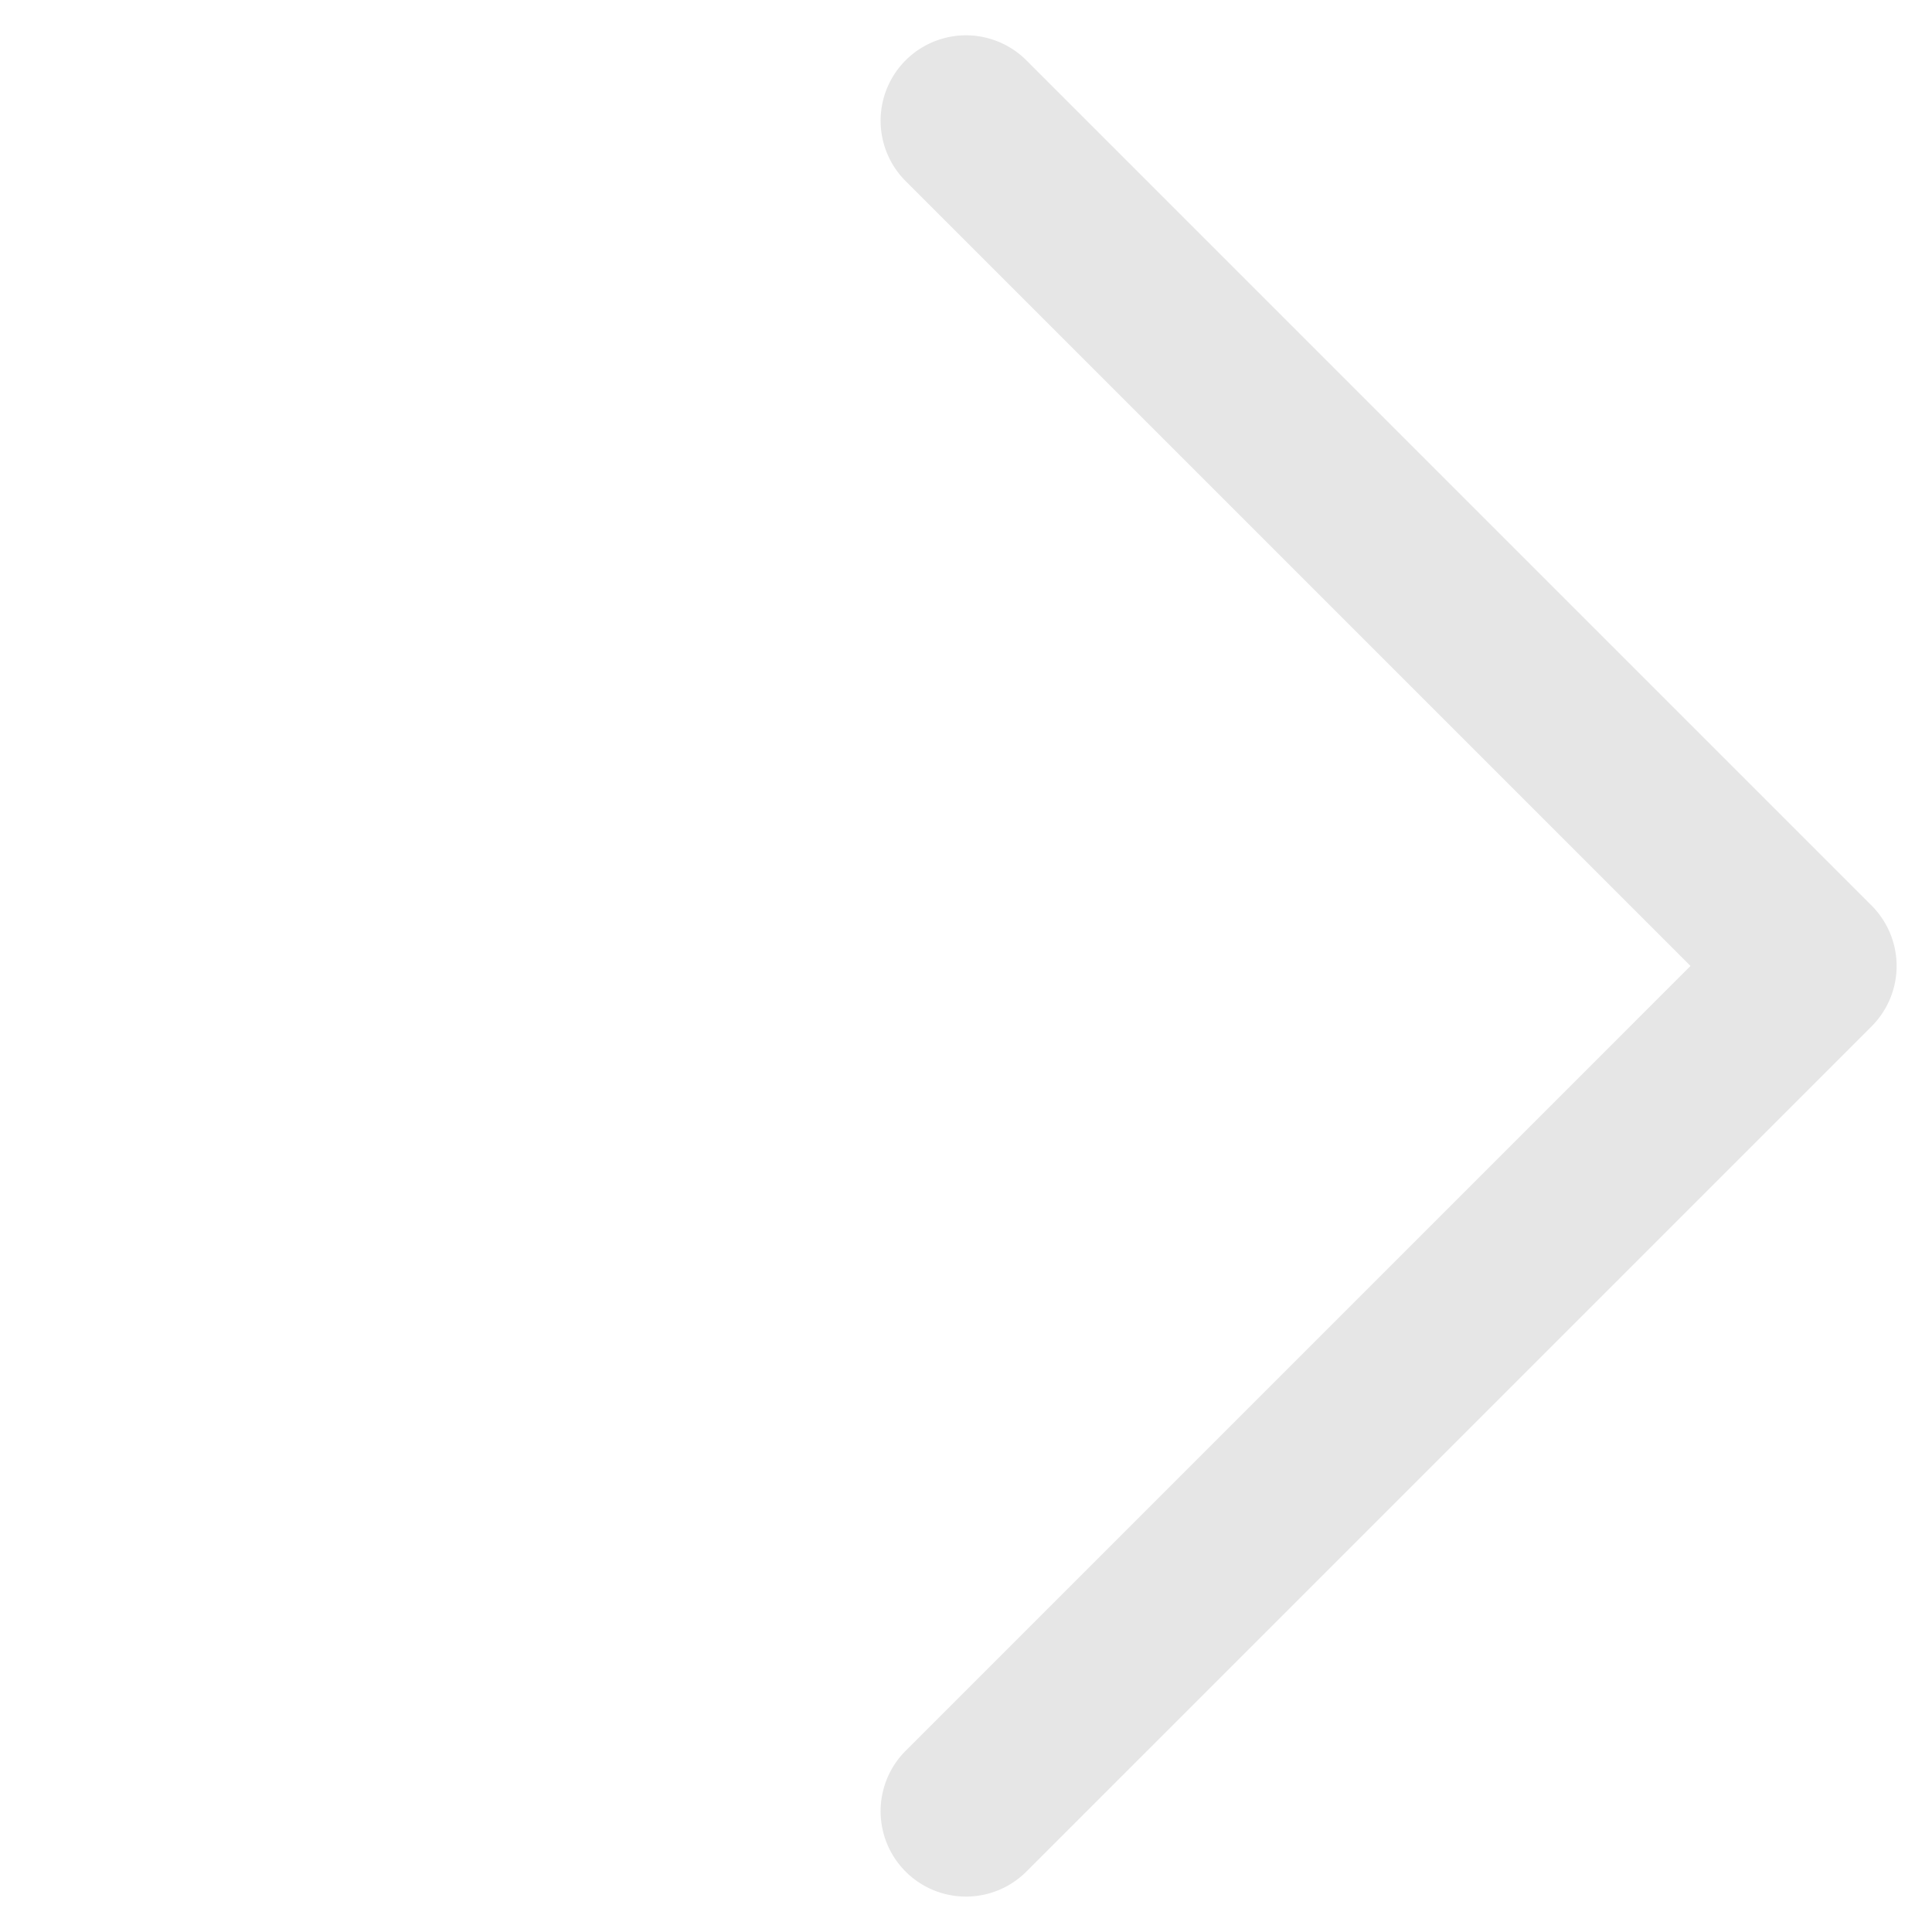 <svg xmlns="http://www.w3.org/2000/svg" width="62.225" height="62.225" viewBox="0 0 62.225 62.225"><defs><style>.a{fill:#e6e6e6;}</style></defs><path class="a" d="M0,41.25V2.75A2.778,2.778,0,0,1,.023,2.4,2.75,2.75,0,0,1,2.75,0h38.5a2.75,2.75,0,0,1,0,5.5H5.5V41.25a2.75,2.75,0,0,1-5.5,0Z" transform="translate(62.225 31.111) rotate(135)"/></svg>